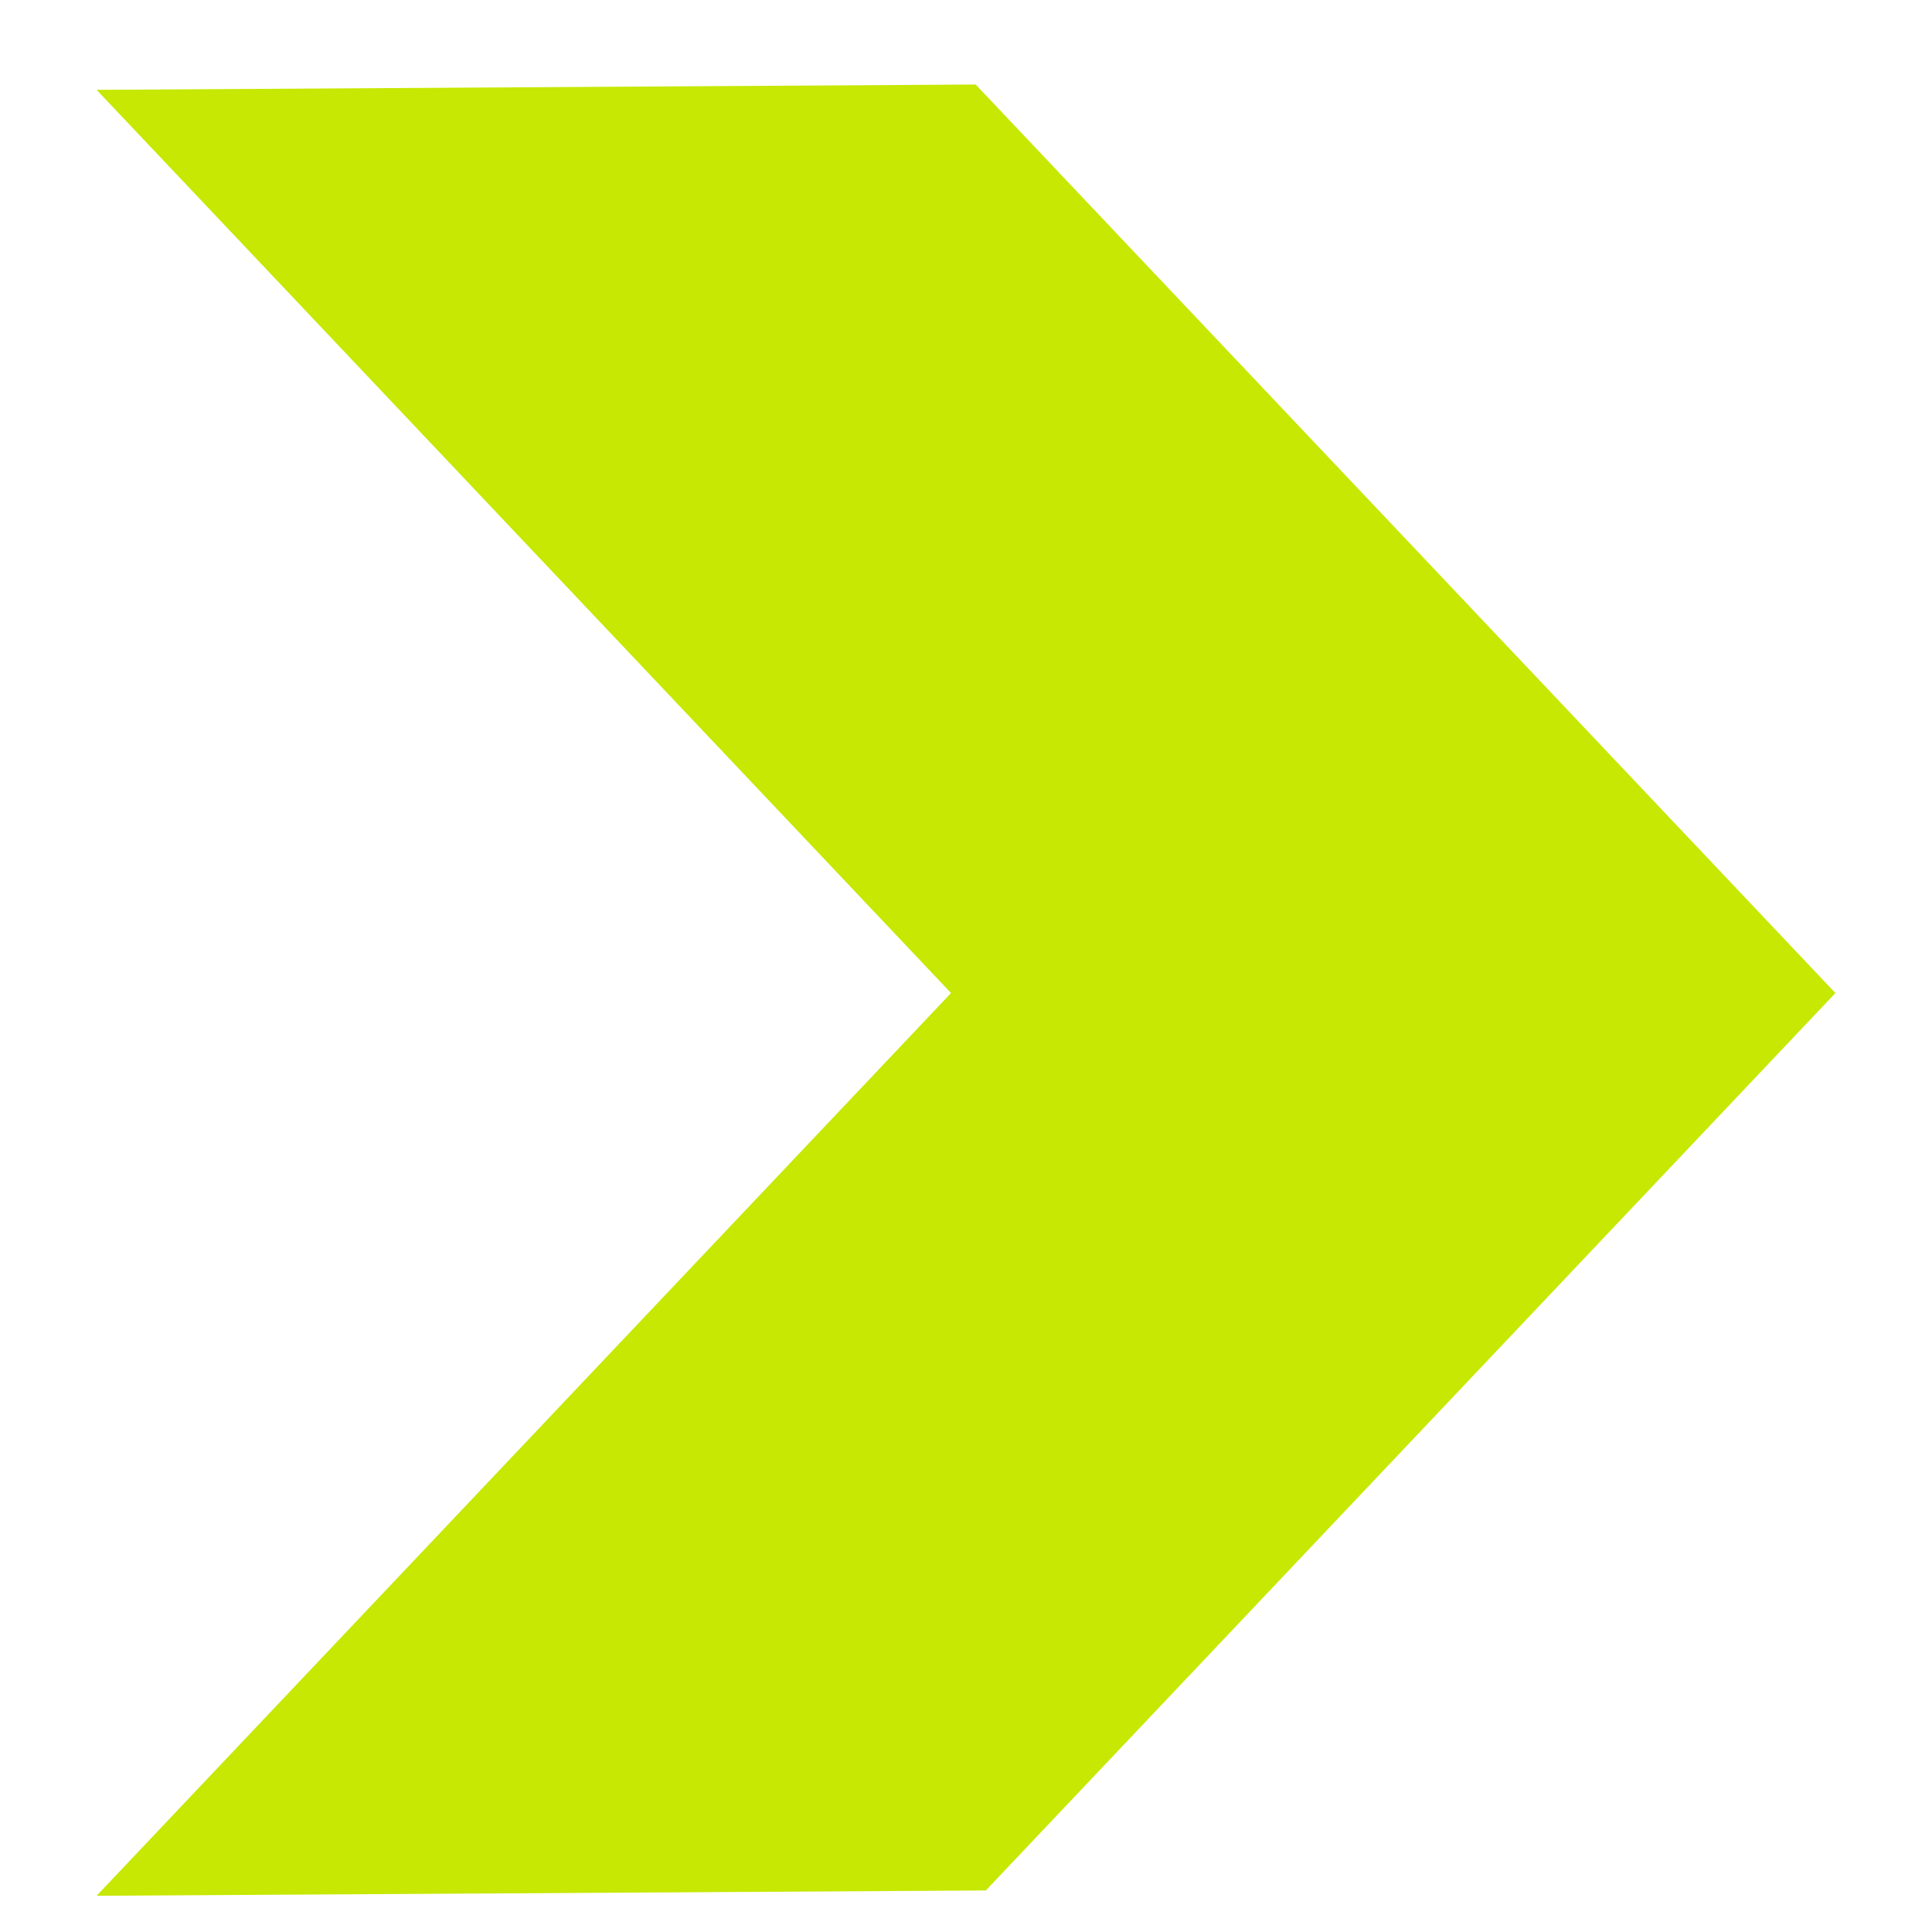<?xml version="1.0" encoding="UTF-8"?>
<svg id="Capa_1" data-name="Capa 1" xmlns="http://www.w3.org/2000/svg" viewBox="0 0 40 40">
  <defs>
    <style>
      .cls-1 {
        fill: #c6e802;
      }
    </style>
  </defs>
  <polygon class="cls-1" points="38 20.56 20.41 39.14 2 39.25 19.69 20.56 2 1.86 2.01 1.86 20.2 1.75 38 20.56"/>
</svg>
